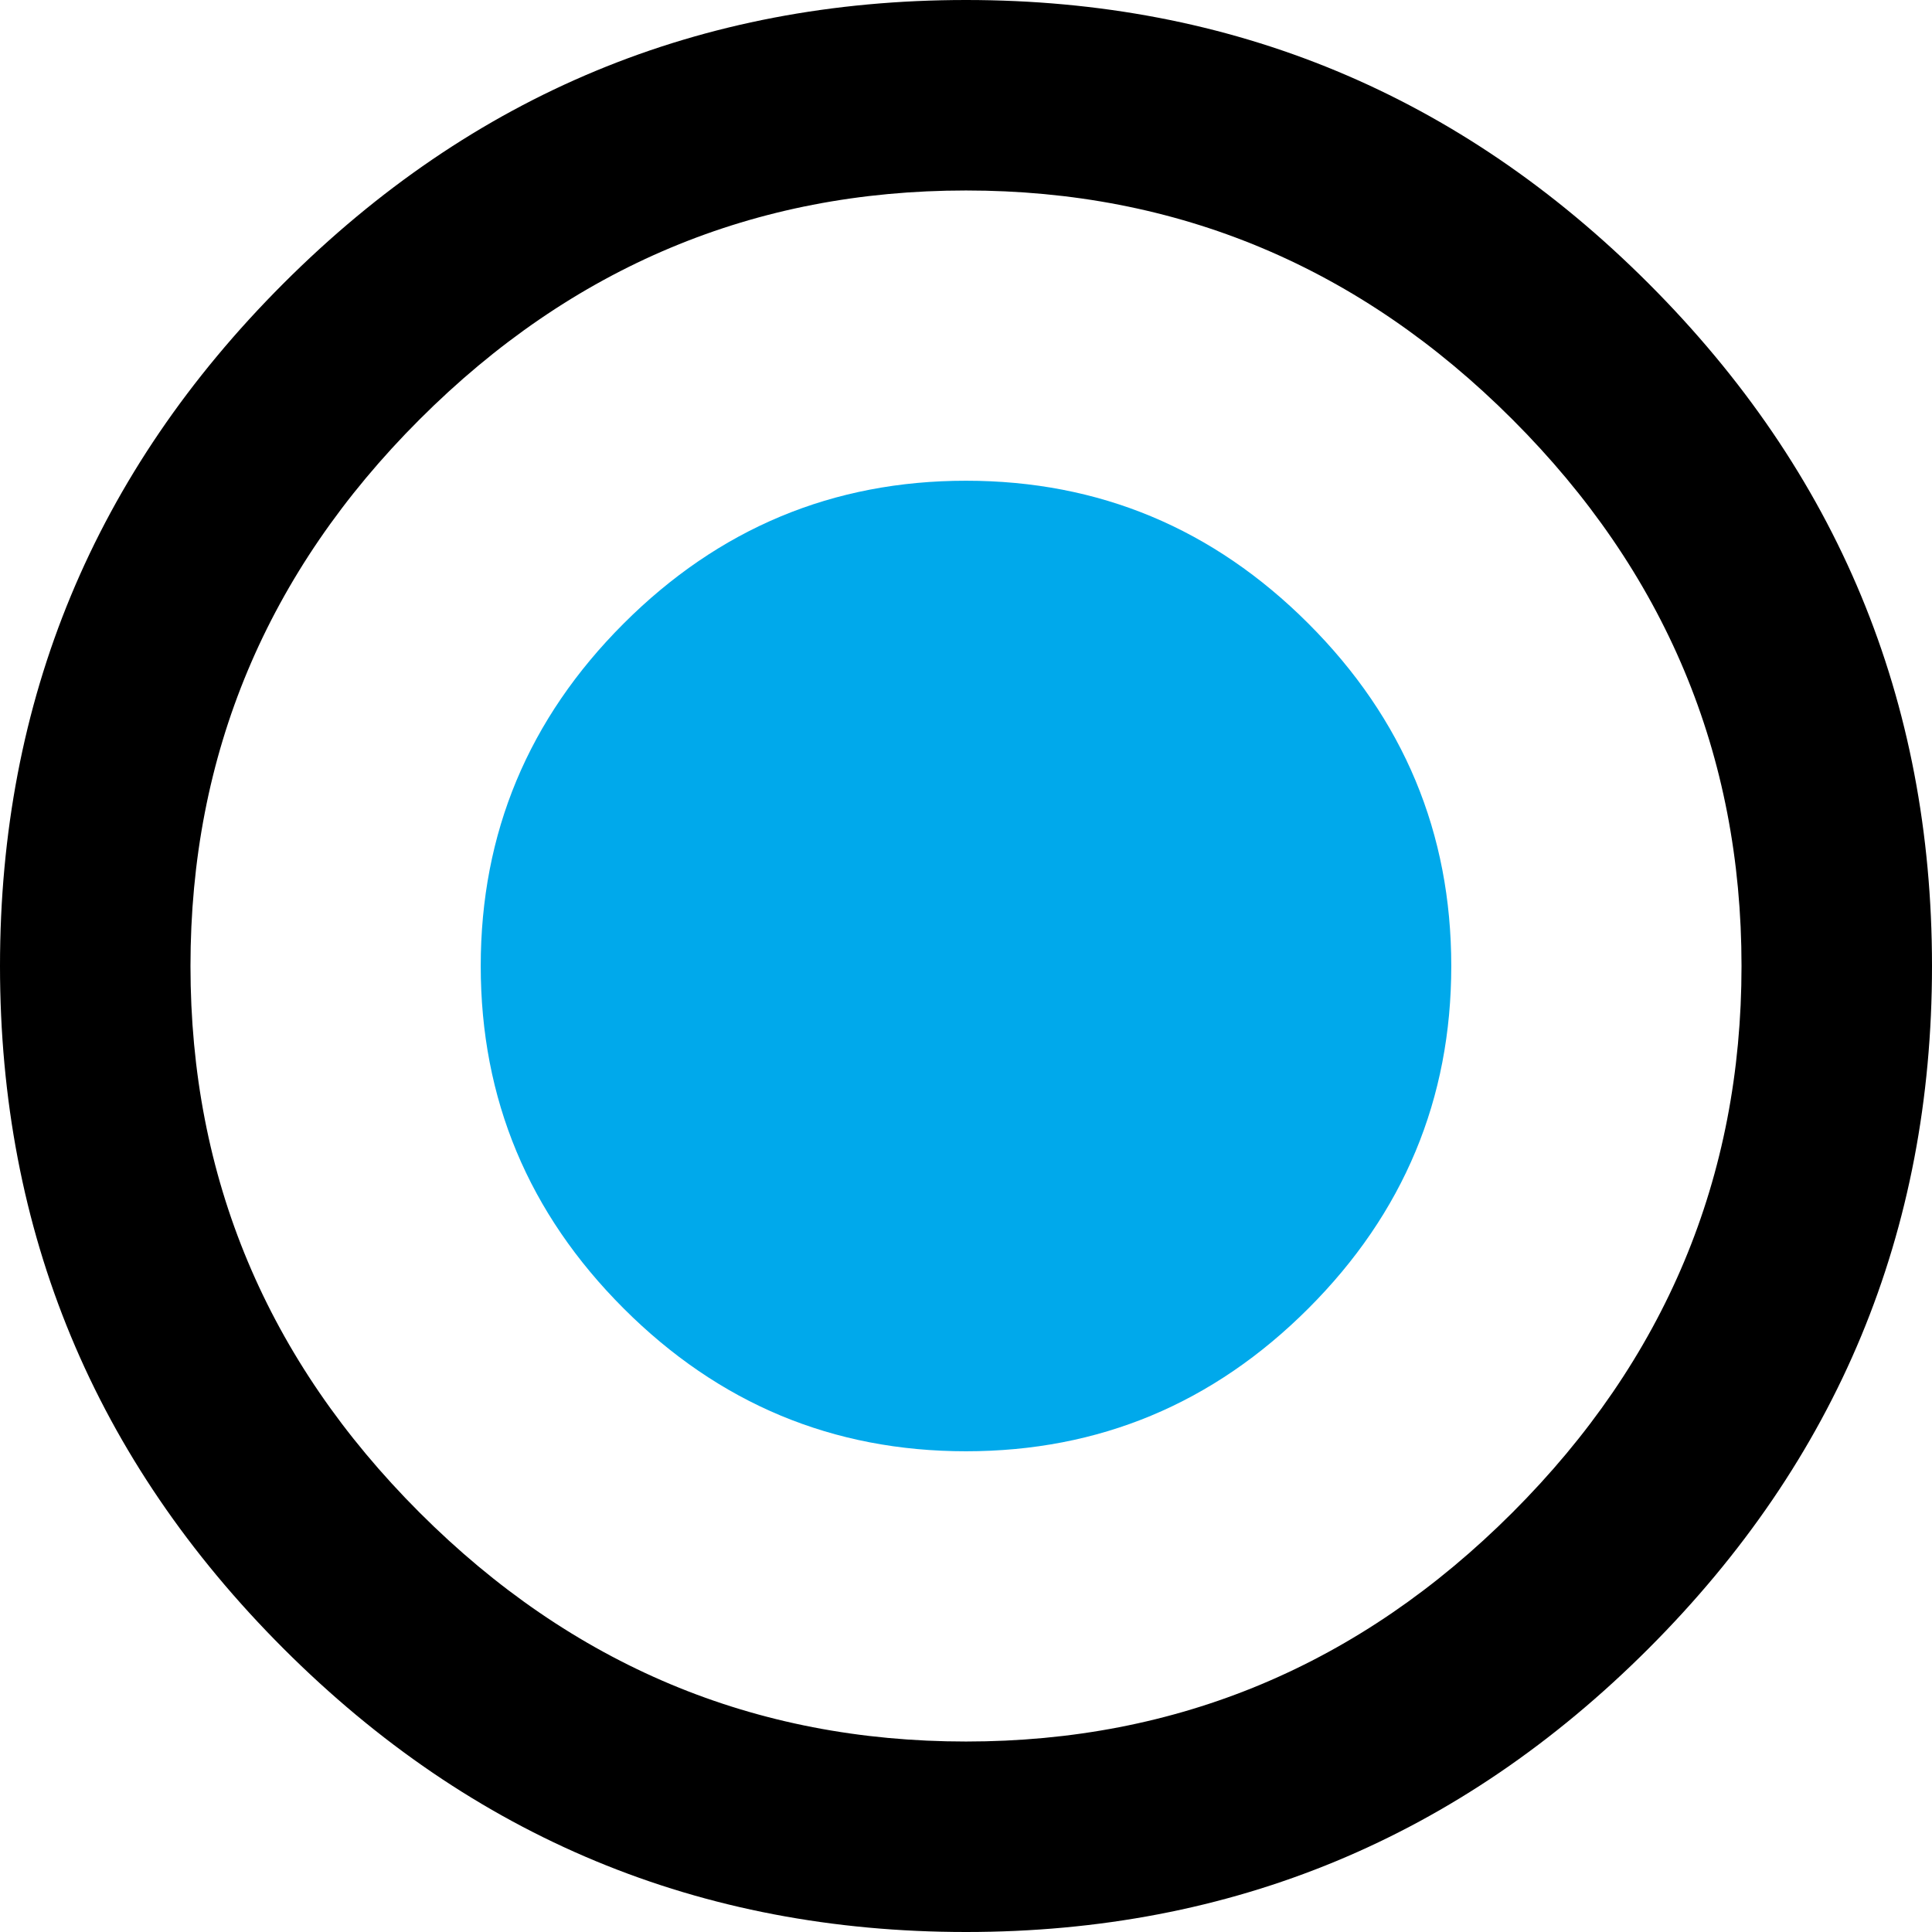 <?xml version="1.0" encoding="utf-8"?>
<!-- Generator: Adobe Illustrator 16.0.0, SVG Export Plug-In . SVG Version: 6.00 Build 0)  -->
<!DOCTYPE svg PUBLIC "-//W3C//DTD SVG 1.1//EN" "http://www.w3.org/Graphics/SVG/1.1/DTD/svg11.dtd">
<svg version="1.1" id="Layer_1" xmlns="http://www.w3.org/2000/svg" xmlns:xlink="http://www.w3.org/1999/xlink" x="0px" y="0px"
	 width="639px" height="639px" viewBox="64.5 64.5 639 639" enable-background="new 64.5 64.5 639 639" xml:space="preserve">
<path d="M609.75,158.25C547.25,95.75,472,64.5,384,64.5s-163.25,31.25-225.75,93.75S64.5,296,64.5,384s31.25,163.25,93.75,225.75
	S296,703.5,384,703.5s163.25-31.25,225.75-93.75S703.5,472,703.5,384S672.25,220.75,609.75,158.25z M564.75,564.75
	C514.25,615.25,454,640.5,384,640.5s-130.25-25.25-180.75-75.75S127.5,454,127.5,384s25.25-130.25,75.75-180.75S314,127.5,384,127.5
	s130.25,25.25,180.75,75.75S640.5,314,640.5,384S615.25,514.25,564.75,564.75z"/>
<path fill="#00A9EB" d="M384,223.5c44,0,81.75,15.75,113.25,47.25S544.5,340,544.5,384s-15.75,81.75-47.25,113.25
	S428,544.5,384,544.5s-81.75-15.75-113.25-47.25S223.5,428,223.5,384s15.75-81.75,47.25-113.25S340,223.5,384,223.5z"/>
</svg>
